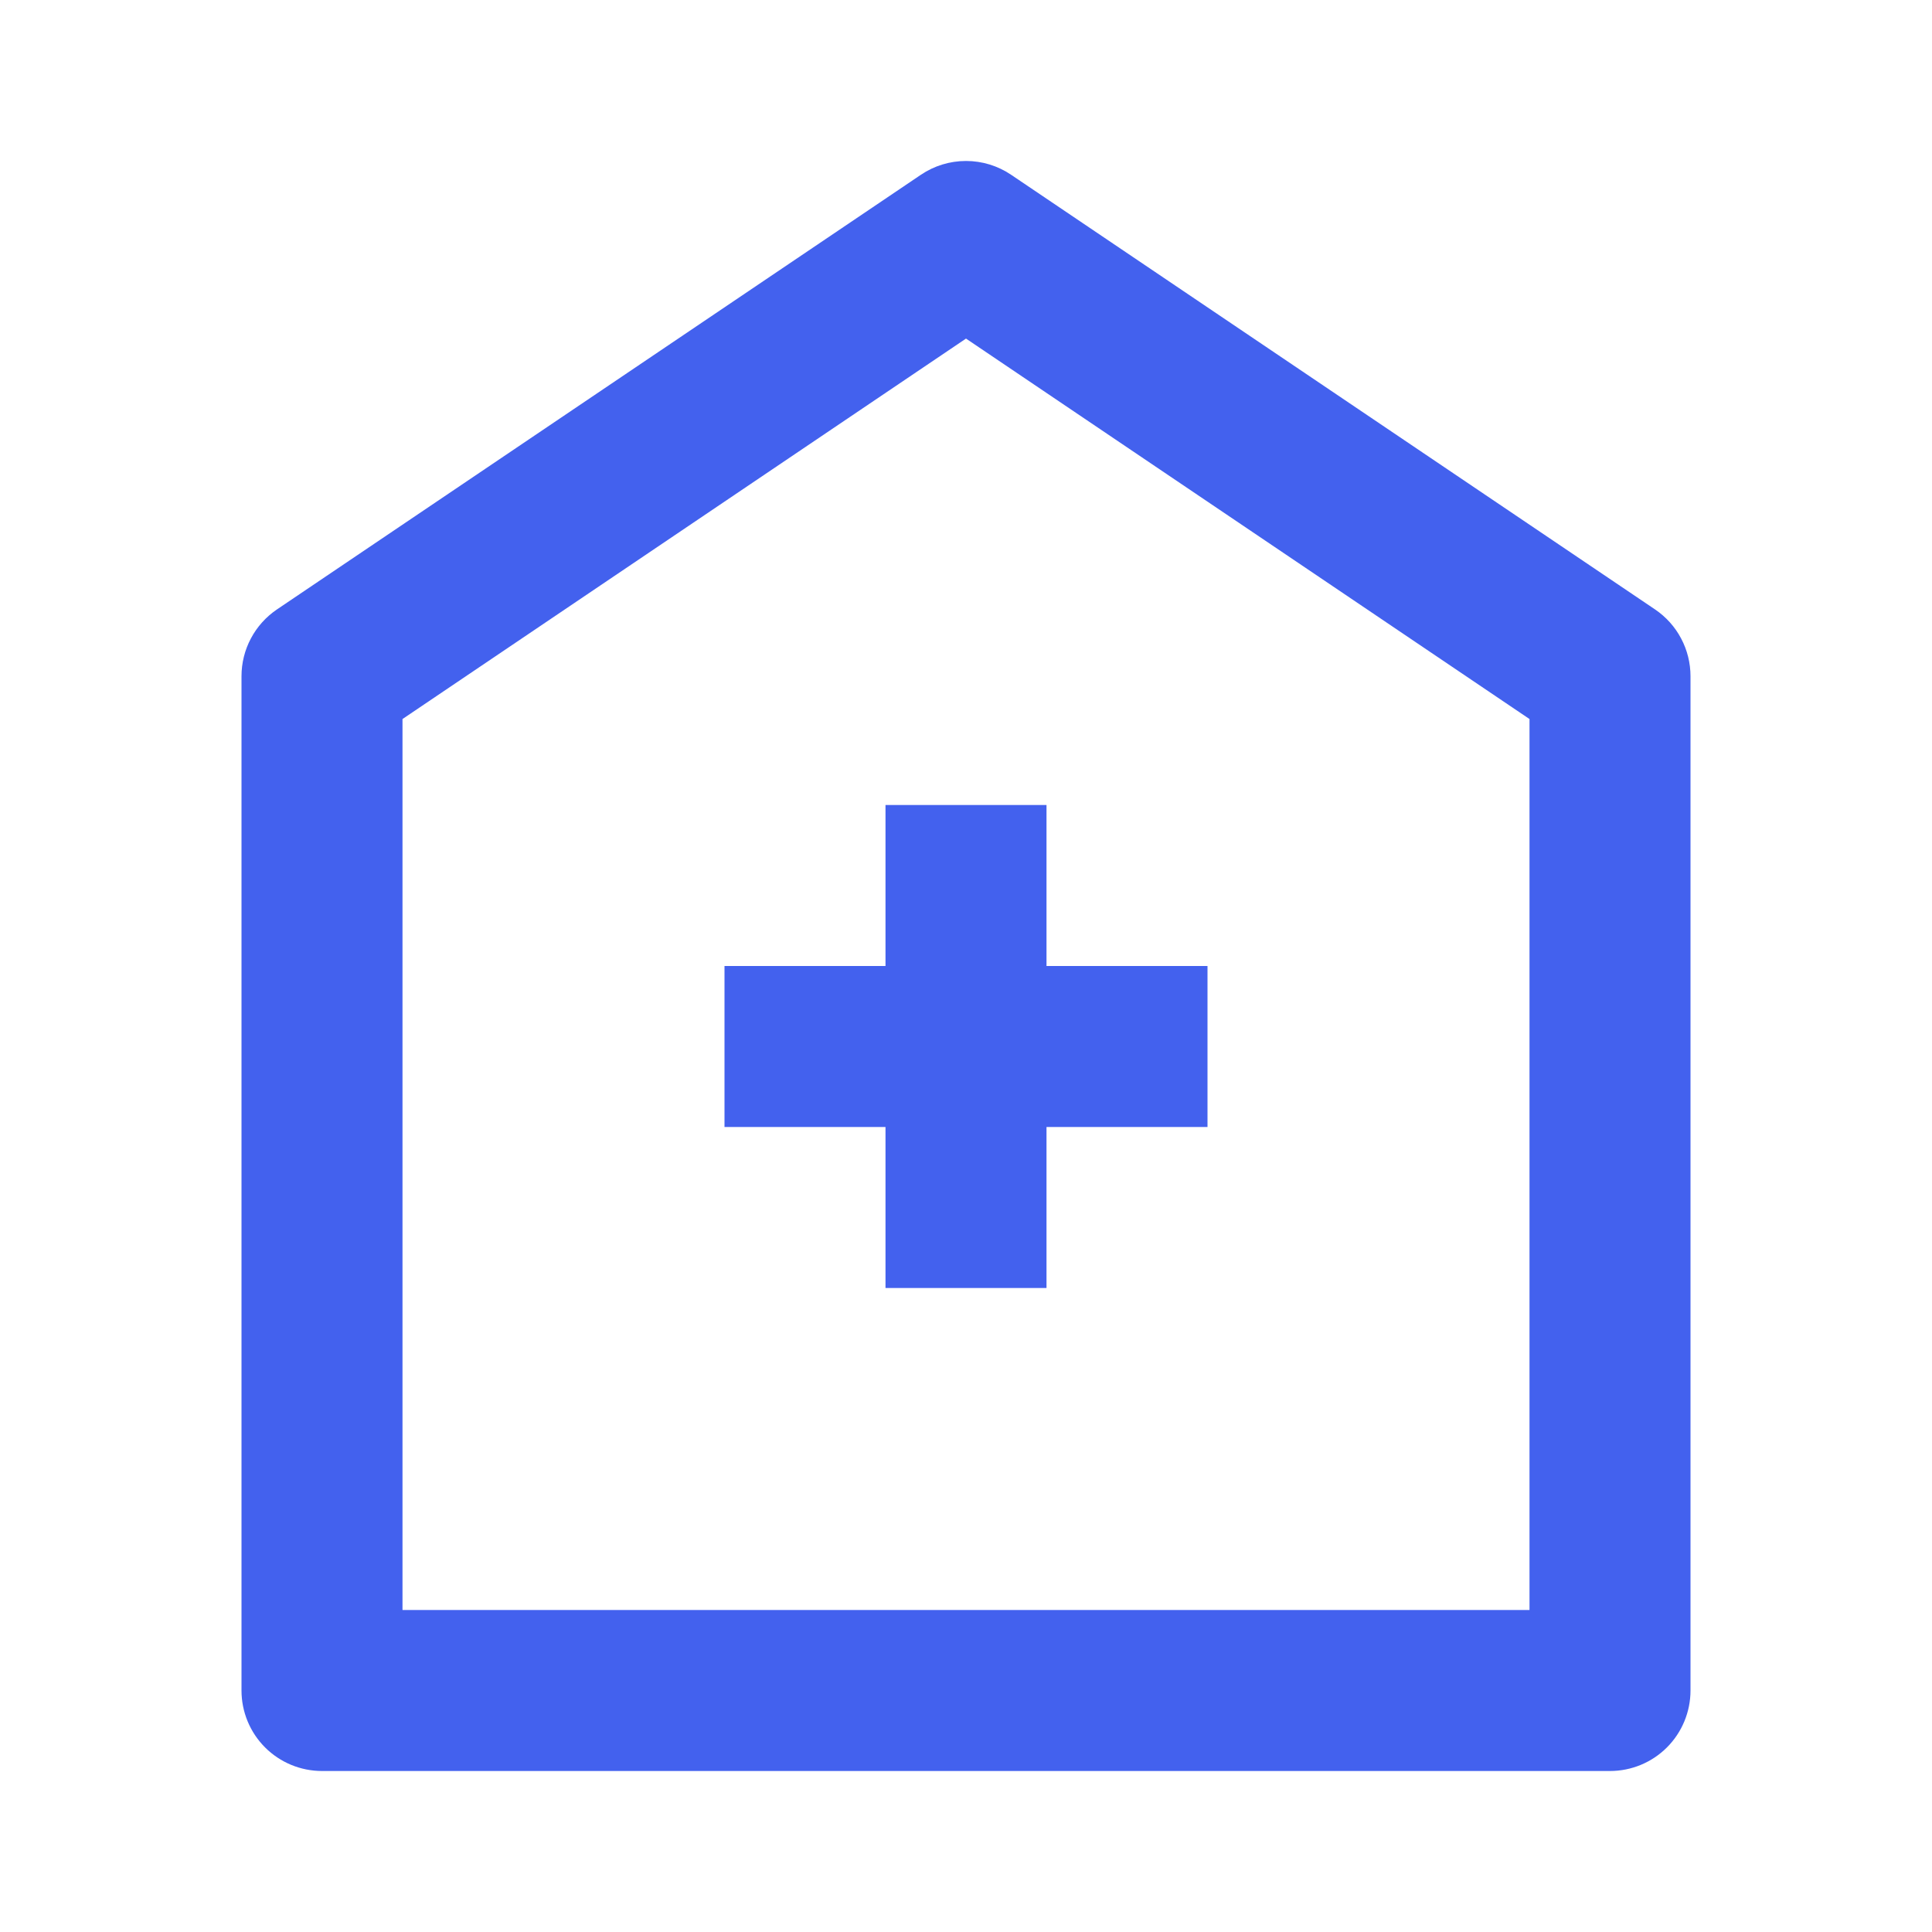 <svg width="60" height="60" viewBox="0 0 60 60" fill="none" xmlns="http://www.w3.org/2000/svg">
<path d="M51.4 18.927L31.4 5.427C30.987 5.148 30.499 4.999 30 4.999C29.501 4.999 29.013 5.148 28.6 5.427L8.6 18.927C8.261 19.157 7.984 19.465 7.792 19.827C7.6 20.188 7.5 20.591 7.5 21V52.5C7.5 53.163 7.763 53.799 8.232 54.268C8.701 54.737 9.337 55 10 55H50C50.663 55 51.299 54.737 51.768 54.268C52.237 53.799 52.5 53.163 52.5 52.5V21C52.5 20.591 52.4 20.188 52.208 19.827C52.017 19.465 51.739 19.157 51.4 18.927ZM47.5 50H12.5V22.33L30 10.515L47.5 22.33V50ZM32.5 25V30H37.5V35H32.5V40H27.5V35H22.5V30H27.5V25H32.5Z" fill="#4361EE"/>
</svg>
